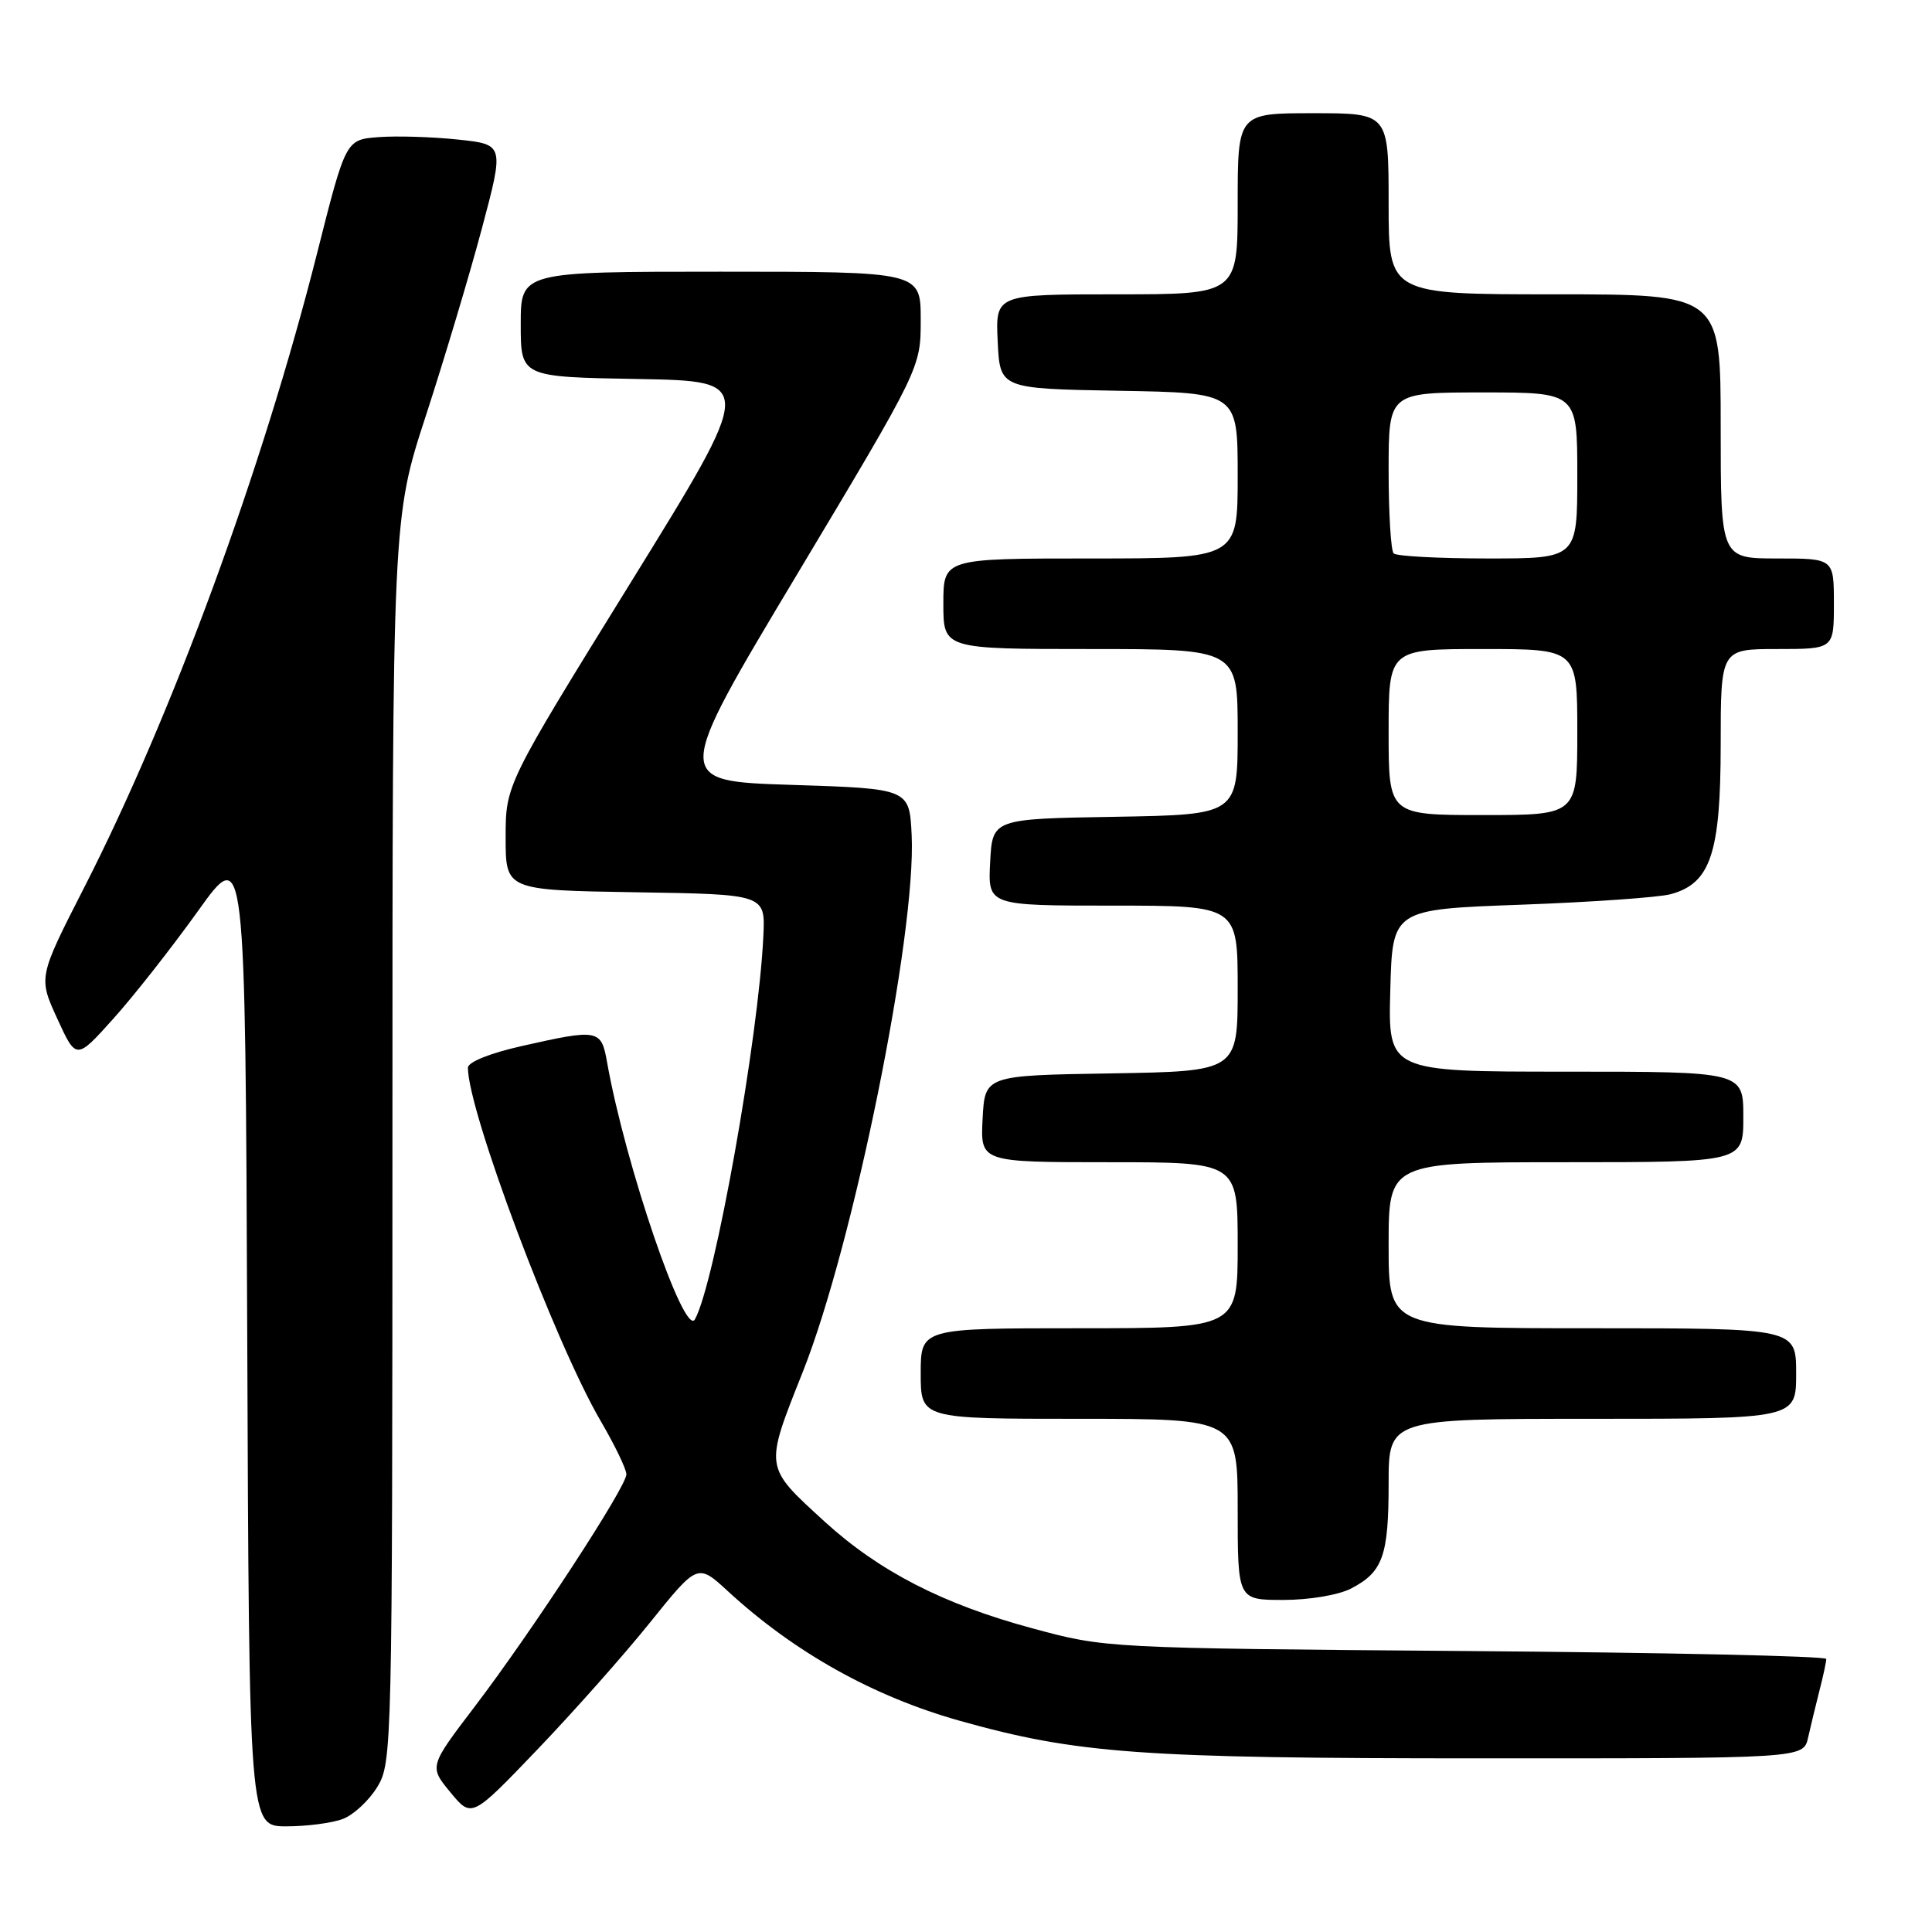 <?xml version="1.0" encoding="UTF-8" standalone="no"?>
<!DOCTYPE svg PUBLIC "-//W3C//DTD SVG 1.1//EN" "http://www.w3.org/Graphics/SVG/1.1/DTD/svg11.dtd" >
<svg xmlns="http://www.w3.org/2000/svg" xmlns:xlink="http://www.w3.org/1999/xlink" version="1.1" viewBox="0 0 256 256">
 <g >
 <path fill="currentColor"
d=" M 45.43 241.02 C 46.84 240.49 48.90 238.58 50.00 236.77 C 51.95 233.57 51.99 231.69 52.00 151.08 C 52.00 68.66 52.00 68.66 56.43 55.08 C 58.86 47.61 62.20 36.47 63.84 30.32 C 66.82 19.14 66.82 19.14 60.66 18.49 C 57.27 18.13 52.55 17.99 50.16 18.17 C 45.82 18.50 45.82 18.50 42.03 33.50 C 34.80 62.14 22.80 94.81 11.15 117.61 C 5.08 129.50 5.08 129.50 7.59 134.98 C 10.10 140.46 10.10 140.46 15.02 134.98 C 17.73 131.97 22.77 125.55 26.23 120.72 C 32.50 111.95 32.50 111.95 32.76 176.97 C 33.01 242.00 33.01 242.00 37.94 242.00 C 40.65 242.00 44.02 241.56 45.43 241.02 Z  M 86.14 214.98 C 92.44 207.15 92.44 207.15 96.47 210.86 C 105.26 218.95 115.71 224.79 127.16 228.01 C 142.73 232.38 151.11 232.99 196.23 232.99 C 238.96 233.00 238.96 233.00 239.58 230.25 C 239.92 228.74 240.60 225.93 241.09 224.00 C 241.59 222.07 241.99 220.19 241.99 219.82 C 242.00 219.44 220.51 218.97 194.25 218.77 C 146.50 218.39 146.50 218.39 136.75 215.75 C 124.97 212.57 116.47 208.19 109.29 201.64 C 101.21 194.25 101.27 194.64 106.39 181.74 C 113.10 164.84 121.42 123.76 120.80 110.66 C 120.50 104.50 120.50 104.50 104.86 104.00 C 89.21 103.50 89.21 103.50 105.61 76.12 C 122.00 48.75 122.00 48.75 122.00 42.37 C 122.00 36.00 122.00 36.00 95.50 36.00 C 69.00 36.00 69.00 36.00 69.00 42.97 C 69.00 49.95 69.00 49.95 84.54 50.22 C 100.08 50.50 100.08 50.50 83.54 77.24 C 67.00 103.98 67.00 103.98 67.00 110.97 C 67.00 117.95 67.00 117.95 84.21 118.23 C 101.41 118.50 101.41 118.50 101.15 124.00 C 100.52 137.52 94.70 170.14 92.08 174.82 C 90.70 177.30 82.86 154.37 80.44 140.75 C 79.67 136.38 79.30 136.31 69.12 138.61 C 64.91 139.56 62.00 140.73 62.00 141.48 C 62.00 147.22 73.57 178.00 79.60 188.30 C 81.47 191.50 83.00 194.67 83.00 195.36 C 83.00 197.01 70.53 216.11 62.92 226.11 C 56.86 234.07 56.86 234.07 59.68 237.49 C 62.50 240.91 62.50 240.91 71.17 231.86 C 75.94 226.88 82.68 219.29 86.14 214.98 Z  M 179.02 210.49 C 183.23 208.31 184.00 206.17 184.00 196.57 C 184.00 188.00 184.00 188.00 211.00 188.00 C 238.00 188.00 238.00 188.00 238.00 182.00 C 238.00 176.00 238.00 176.00 211.00 176.00 C 184.00 176.00 184.00 176.00 184.00 165.00 C 184.00 154.00 184.00 154.00 207.50 154.00 C 231.00 154.00 231.00 154.00 231.00 148.00 C 231.00 142.00 231.00 142.00 207.47 142.00 C 183.93 142.00 183.93 142.00 184.22 131.25 C 184.50 120.50 184.50 120.50 201.50 119.88 C 210.85 119.54 219.78 118.91 221.35 118.49 C 226.65 117.07 227.99 113.10 228.00 98.75 C 228.00 86.00 228.00 86.00 235.50 86.00 C 243.00 86.00 243.00 86.00 243.00 80.00 C 243.00 74.00 243.00 74.00 235.50 74.00 C 228.00 74.00 228.00 74.00 228.00 56.50 C 228.00 39.00 228.00 39.00 206.00 39.00 C 184.00 39.00 184.00 39.00 184.00 27.00 C 184.00 15.00 184.00 15.00 174.00 15.00 C 164.00 15.00 164.00 15.00 164.00 27.00 C 164.00 39.00 164.00 39.00 147.95 39.00 C 131.90 39.00 131.90 39.00 132.20 45.25 C 132.50 51.50 132.50 51.50 148.25 51.78 C 164.00 52.05 164.00 52.05 164.00 63.03 C 164.00 74.00 164.00 74.00 144.50 74.00 C 125.00 74.00 125.00 74.00 125.00 80.00 C 125.00 86.00 125.00 86.00 144.50 86.00 C 164.00 86.00 164.00 86.00 164.00 96.98 C 164.00 107.95 164.00 107.95 147.75 108.23 C 131.50 108.50 131.50 108.50 131.20 114.25 C 130.90 120.00 130.90 120.00 147.45 120.00 C 164.00 120.00 164.00 120.00 164.00 130.98 C 164.00 141.95 164.00 141.95 147.25 142.23 C 130.50 142.50 130.50 142.50 130.20 148.25 C 129.90 154.00 129.90 154.00 146.95 154.00 C 164.00 154.00 164.00 154.00 164.00 165.00 C 164.00 176.00 164.00 176.00 143.00 176.00 C 122.00 176.00 122.00 176.00 122.00 182.00 C 122.00 188.00 122.00 188.00 143.00 188.00 C 164.00 188.00 164.00 188.00 164.00 200.00 C 164.00 212.00 164.00 212.00 170.05 212.00 C 173.49 212.00 177.36 211.35 179.02 210.49 Z  M 184.00 97.00 C 184.00 86.00 184.00 86.00 196.50 86.00 C 209.00 86.00 209.00 86.00 209.00 97.00 C 209.00 108.00 209.00 108.00 196.50 108.00 C 184.00 108.00 184.00 108.00 184.00 97.00 Z  M 184.67 73.33 C 184.30 72.97 184.00 68.02 184.00 62.33 C 184.00 52.00 184.00 52.00 196.50 52.00 C 209.00 52.00 209.00 52.00 209.00 63.00 C 209.00 74.00 209.00 74.00 197.17 74.00 C 190.66 74.00 185.03 73.70 184.67 73.33 Z "/>
</g>
</svg>